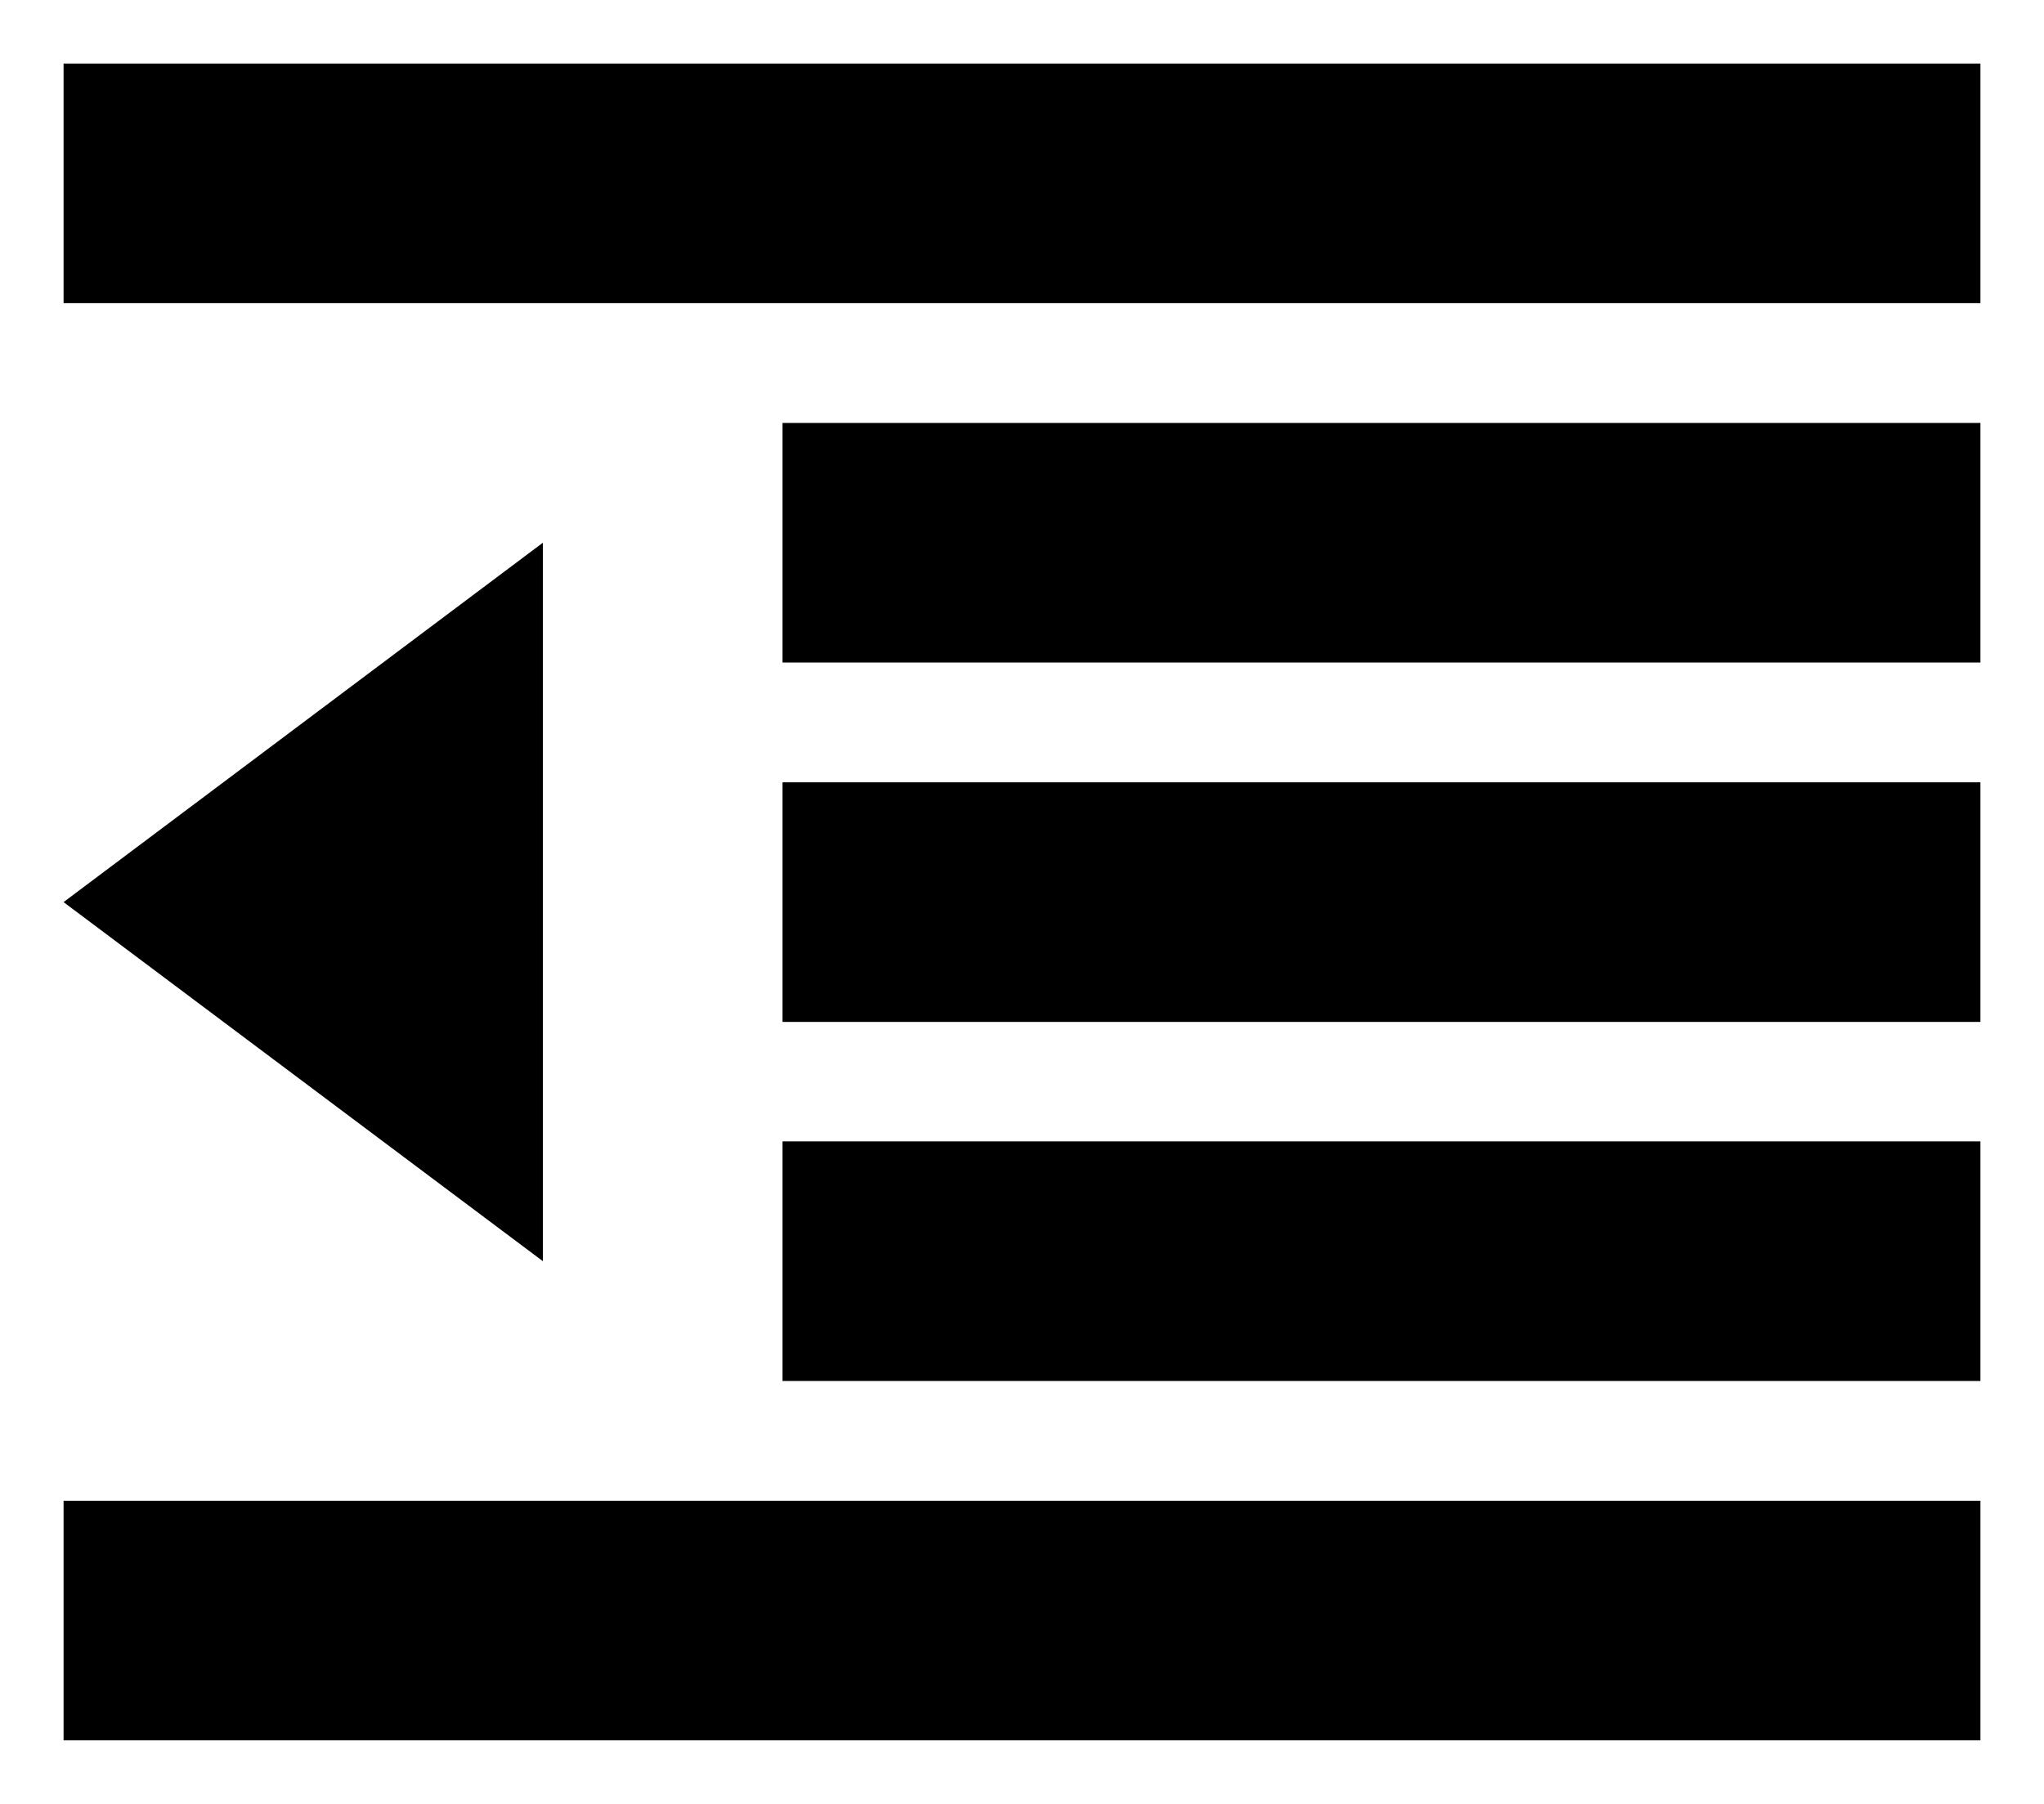 <svg id="Warstwa_1" data-name="Warstwa 1" xmlns="http://www.w3.org/2000/svg" viewBox="0 0 64.31 56.77"><polygon points="2 28.39 17.08 39.69 17.08 17.08 2 28.39"/><rect x="24.62" y="35.92" width="37.69" height="7.54"/><rect x="2" y="47.23" width="60.31" height="7.54"/><rect x="24.62" y="24.62" width="37.69" height="7.54"/><rect x="2" y="2" width="60.31" height="7.54"/><rect x="24.62" y="13.31" width="37.69" height="7.54"/></svg>